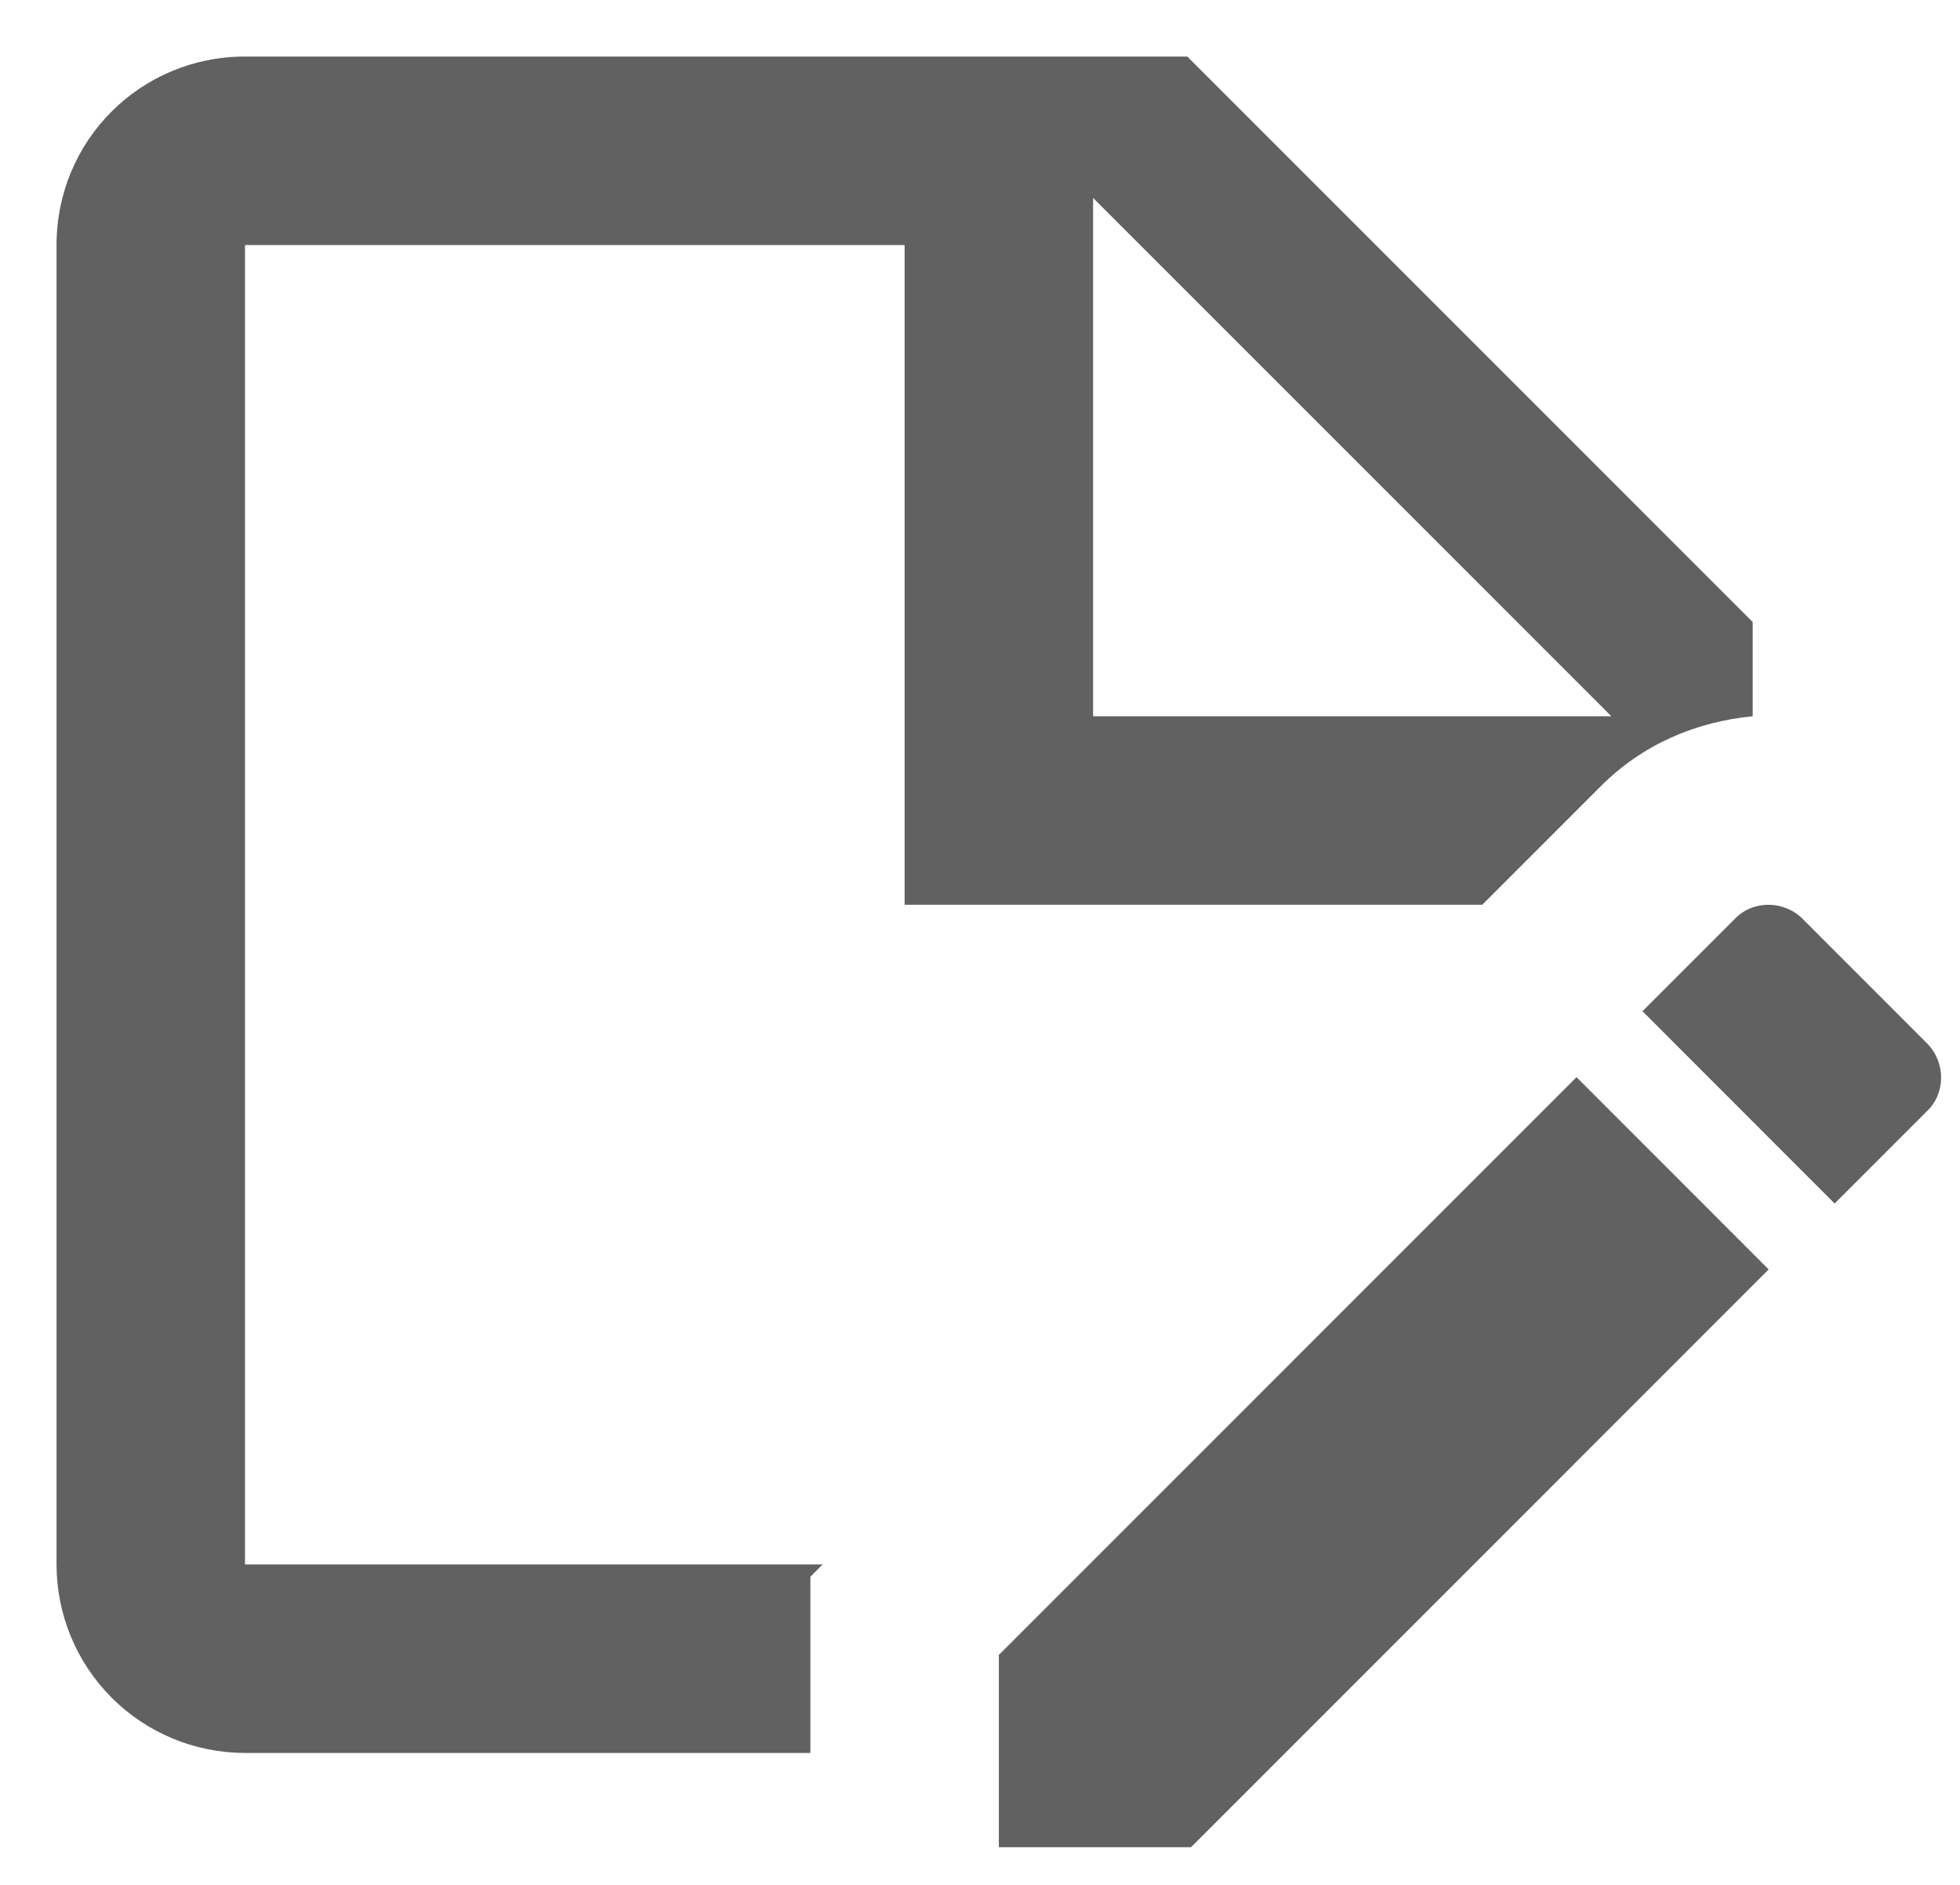 <svg width="26" height="25" viewBox="0 0 26 25" fill="none" xmlns="http://www.w3.org/2000/svg">
<path d="M19.663 12L21.238 10.425C21.788 9.875 22.488 9.575 23.25 9.5V8.25L15.75 0.75H3.25C1.863 0.75 0.75 1.863 0.75 3.25V20.75C0.75 21.413 1.013 22.049 1.482 22.518C1.951 22.987 2.587 23.25 3.25 23.25H10.75V20.913L10.912 20.75H3.25V3.25H12V12H19.663ZM14.5 2.625L21.375 9.5H14.5V2.625ZM20.913 14.287L23.462 16.837L15.8 24.5H13.25V21.95L20.913 14.287ZM25.562 14.738L24.337 15.963L21.788 13.412L23.012 12.188C23.25 11.938 23.663 11.938 23.913 12.188L25.562 13.838C25.812 14.088 25.812 14.5 25.562 14.738Z" fill="#616161"/>
</svg>
